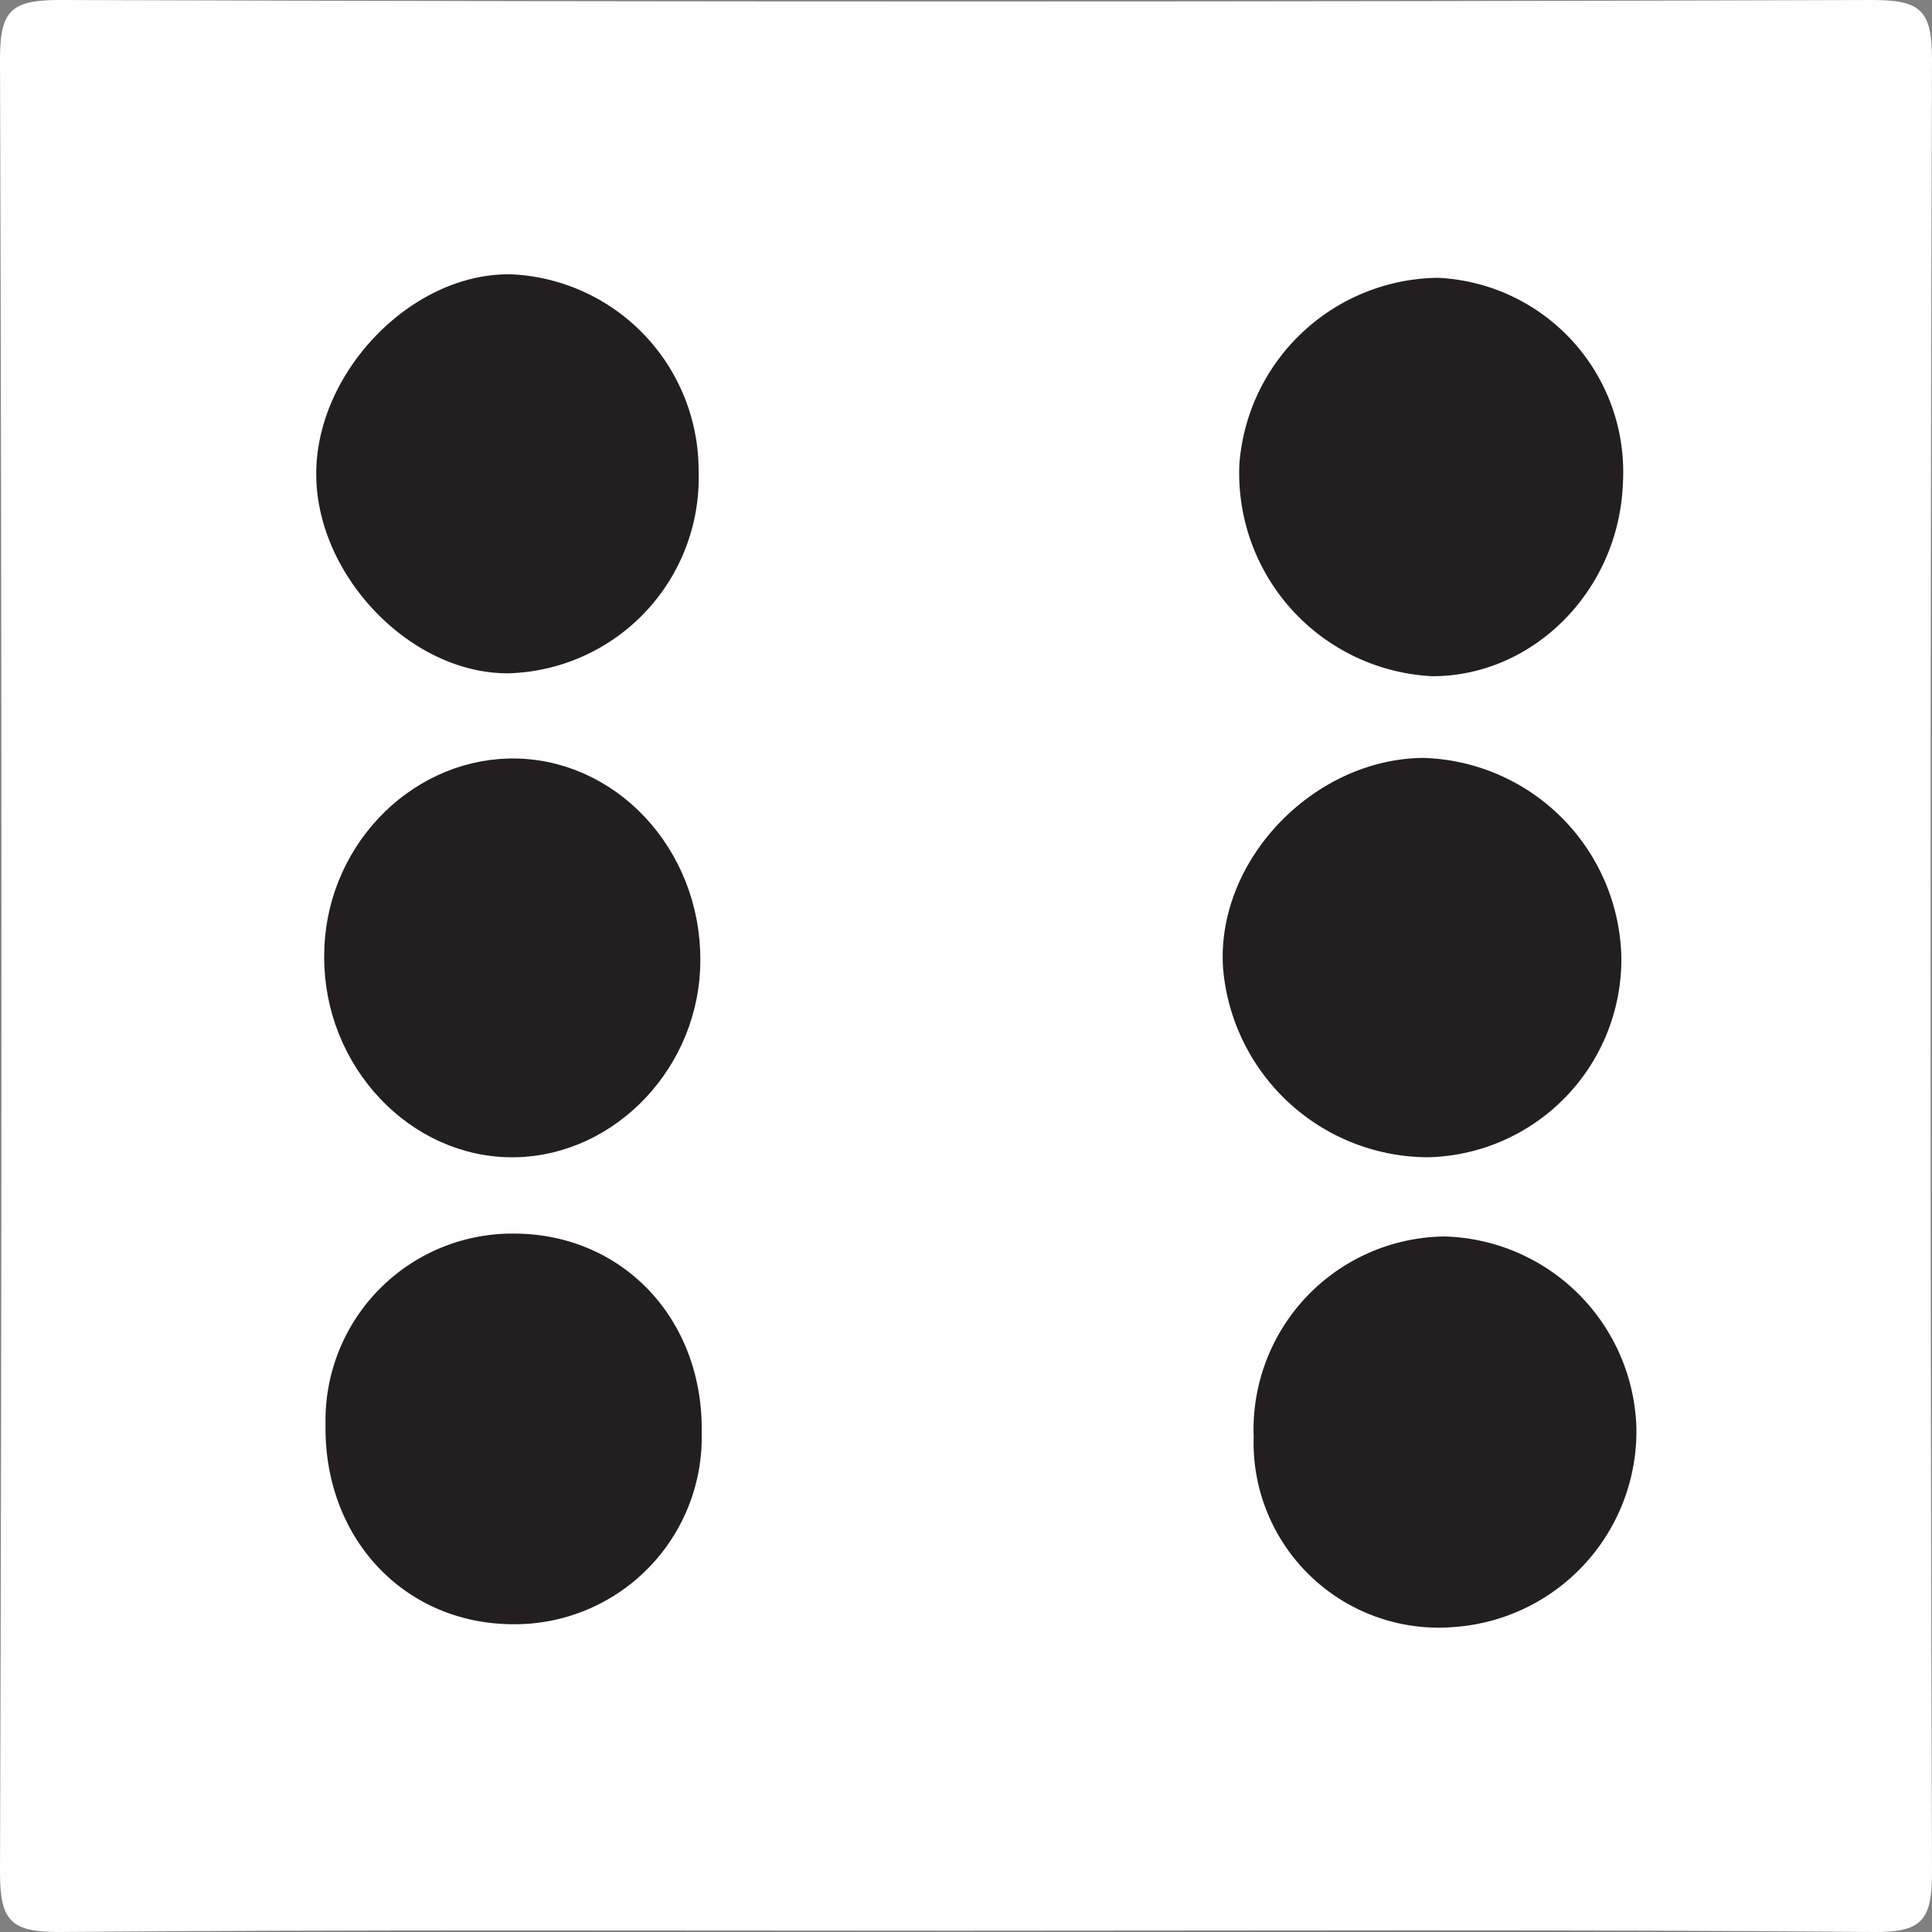 <svg id="Layer_1" data-name="Layer 1" xmlns="http://www.w3.org/2000/svg" viewBox="0 0 100 100"><rect x="0" y="0" width="100" height="100" fill="#808080" stroke="none"/><defs><style>.cls-1{fill:#fefefe;}.cls-2{fill:#231f20;stroke:#231f20;stroke-miterlimit:10;stroke-width:2px;}</style></defs><path class="cls-1" d="M49.51,99.93c-15.48,0-31-.06-46.44.07C.6,100,0,99.46,0,96.94Q.15,50,0,3.07C0,.6.53,0,3.05,0Q50,.15,96.93,0C99.4,0,100,.53,100,3.05Q99.85,50,100,96.93c0,2.47-.53,3.09-3,3.07C81.14,99.86,65.32,99.93,49.51,99.93Z"/><path class="cls-1" d="M49.5,92c-11.31,0-22.63,0-33.94,0-5.72,0-7.5-1.77-7.51-7.4q0-34.7,0-69.37C8.07,9.86,9.9,8.05,15.31,8Q50,8,84.68,8c5.4,0,7.25,1.83,7.26,7.14q.06,34.94,0,69.87c0,5-2,6.87-7,6.9C73.12,92,61.31,92,49.5,92Z"/><path class="cls-2" d="M82.92,49.5a9.25,9.25,0,0,1-9,9.4A9.68,9.68,0,0,1,64.3,50C64,45,68.59,40.28,73.66,40.23A9.56,9.56,0,0,1,82.92,49.5Z"/><path class="cls-2" d="M83,25c-.19,5-4.18,9-8.85,9a9.52,9.52,0,0,1-9-9.94,9.43,9.43,0,0,1,9.25-8.68A9.06,9.06,0,0,1,83,25Z"/><path class="cls-2" d="M83.7,73.94a9.16,9.16,0,0,1-8.55,9.28,8.58,8.58,0,0,1-9.26-8.85A9,9,0,0,1,74.76,65,9.21,9.21,0,0,1,83.7,73.94Z"/><path class="cls-2" d="M35.16,24.38a9.13,9.13,0,0,1-8.89,9.47c-4.44,0-8.81-4.52-8.9-9.17-.1-4.81,4.49-9.59,9.1-9.48A9.16,9.16,0,0,1,35.16,24.38Z"/><path class="cls-2" d="M17.85,73.71a8.67,8.67,0,0,1,8.73-8.86c5.11,0,8.85,4,8.74,9.35a8.68,8.68,0,0,1-8.73,8.87C21.49,83.07,17.75,79.07,17.85,73.71Z"/><path class="cls-2" d="M35.25,49.7c0,4.94-3.92,9.11-8.59,9.2-4.84.09-8.92-4.24-8.88-9.42,0-5,3.91-9.11,8.59-9.22C31.24,40.16,35.27,44.44,35.25,49.7Z"/></svg>